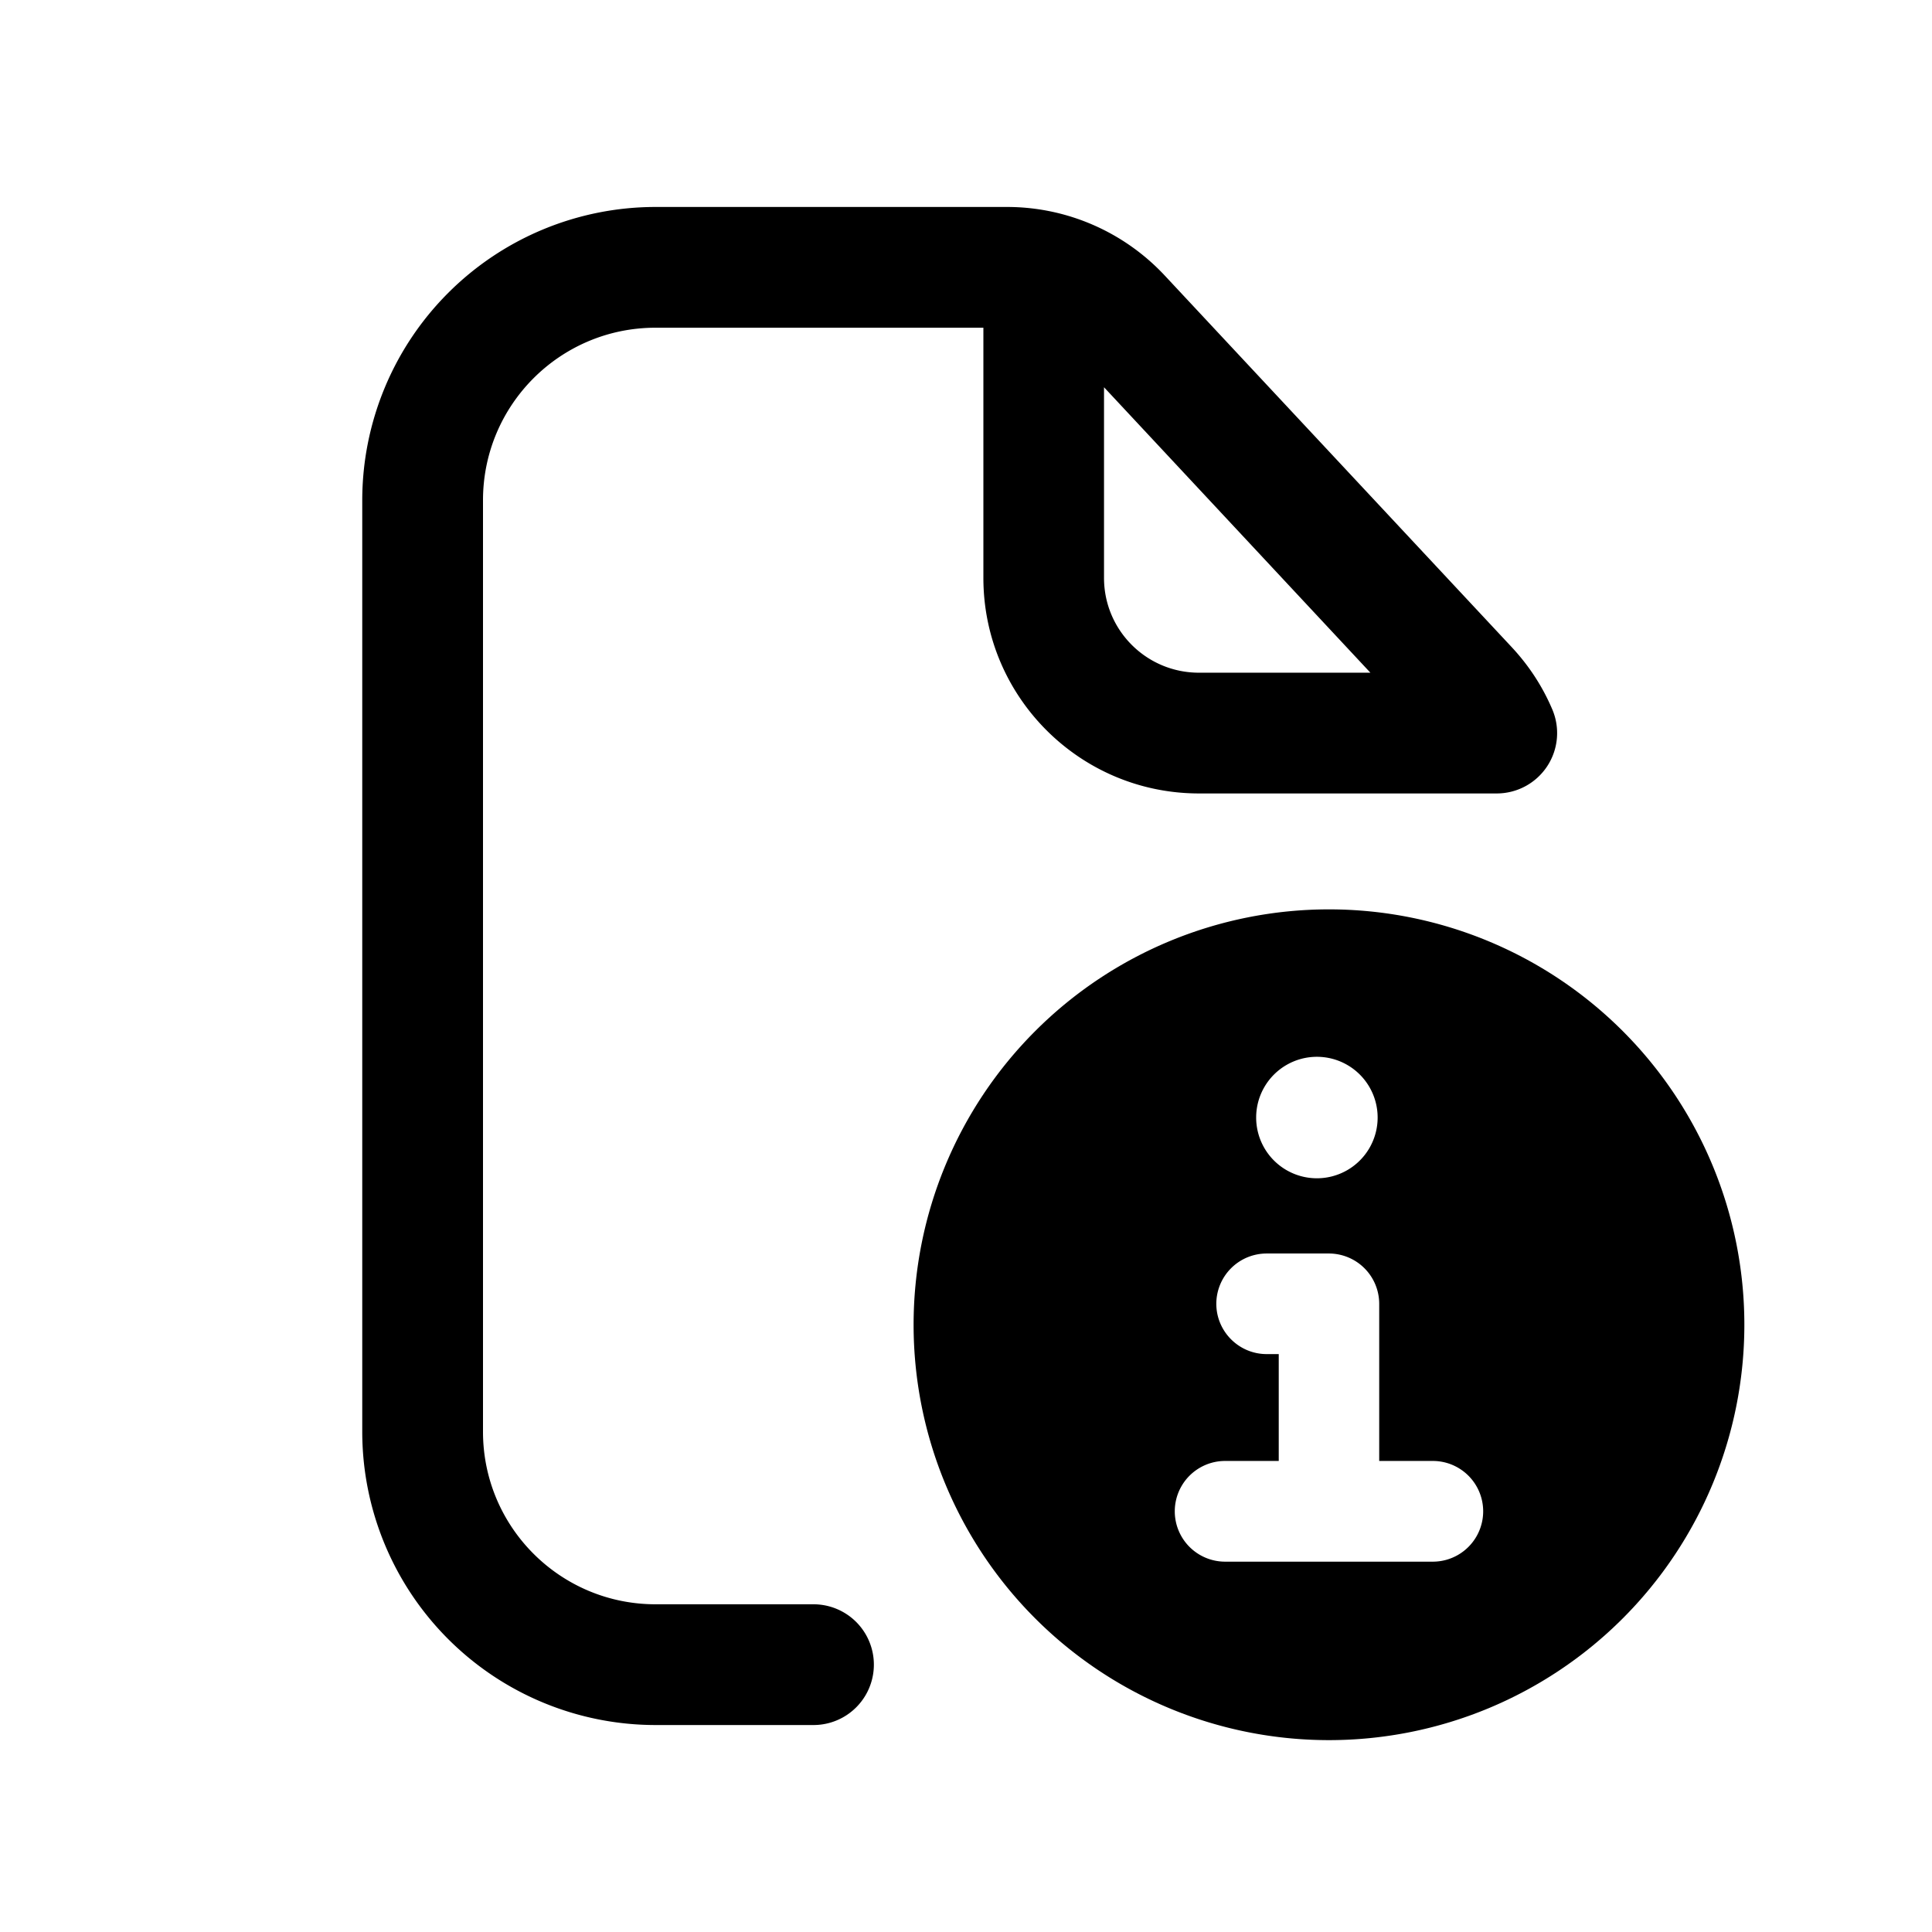 <svg xmlns="http://www.w3.org/2000/svg" width="16" height="16" fill="none" class="persona-icon" viewBox="0 0 16 16"><path fill="currentColor" fill-rule="evenodd" d="M5.429 2.714c-.79 0-1.429.64-1.429 1.429v7.714c0 .79.64 1.429 1.429 1.429h1.308a.5.5 0 1 1 0 1H5.429A2.43 2.43 0 0 1 3 11.857V4.143a2.43 2.43 0 0 1 2.429-2.429H8.34c.495 0 .968.206 1.306.568L12.52 5.36q.214.23.335.514a.5.5 0 0 1-.46.697H9.93c-.987 0-1.786-.8-1.786-1.785V2.714zm3.714 2.072c0 .434.352.785.786.785h1.42L9.143 3.207z" clip-rule="evenodd"/><path fill="currentColor" fill-rule="evenodd" d="M14.446 10.971a3.44 3.44 0 1 1-6.88 0 3.44 3.44 0 0 1 6.88 0m-4.373-.174c0 .23.187.417.417.417h.1v.885h-.444a.417.417 0 1 0 0 .834h1.72a.417.417 0 0 0 0-.834h-.444v-1.302a.417.417 0 0 0-.416-.416h-.516a.417.417 0 0 0-.417.416m.33-1.542a.503.503 0 1 0 1.006 0 .503.503 0 0 0-1.006 0" clip-rule="evenodd"/></svg>